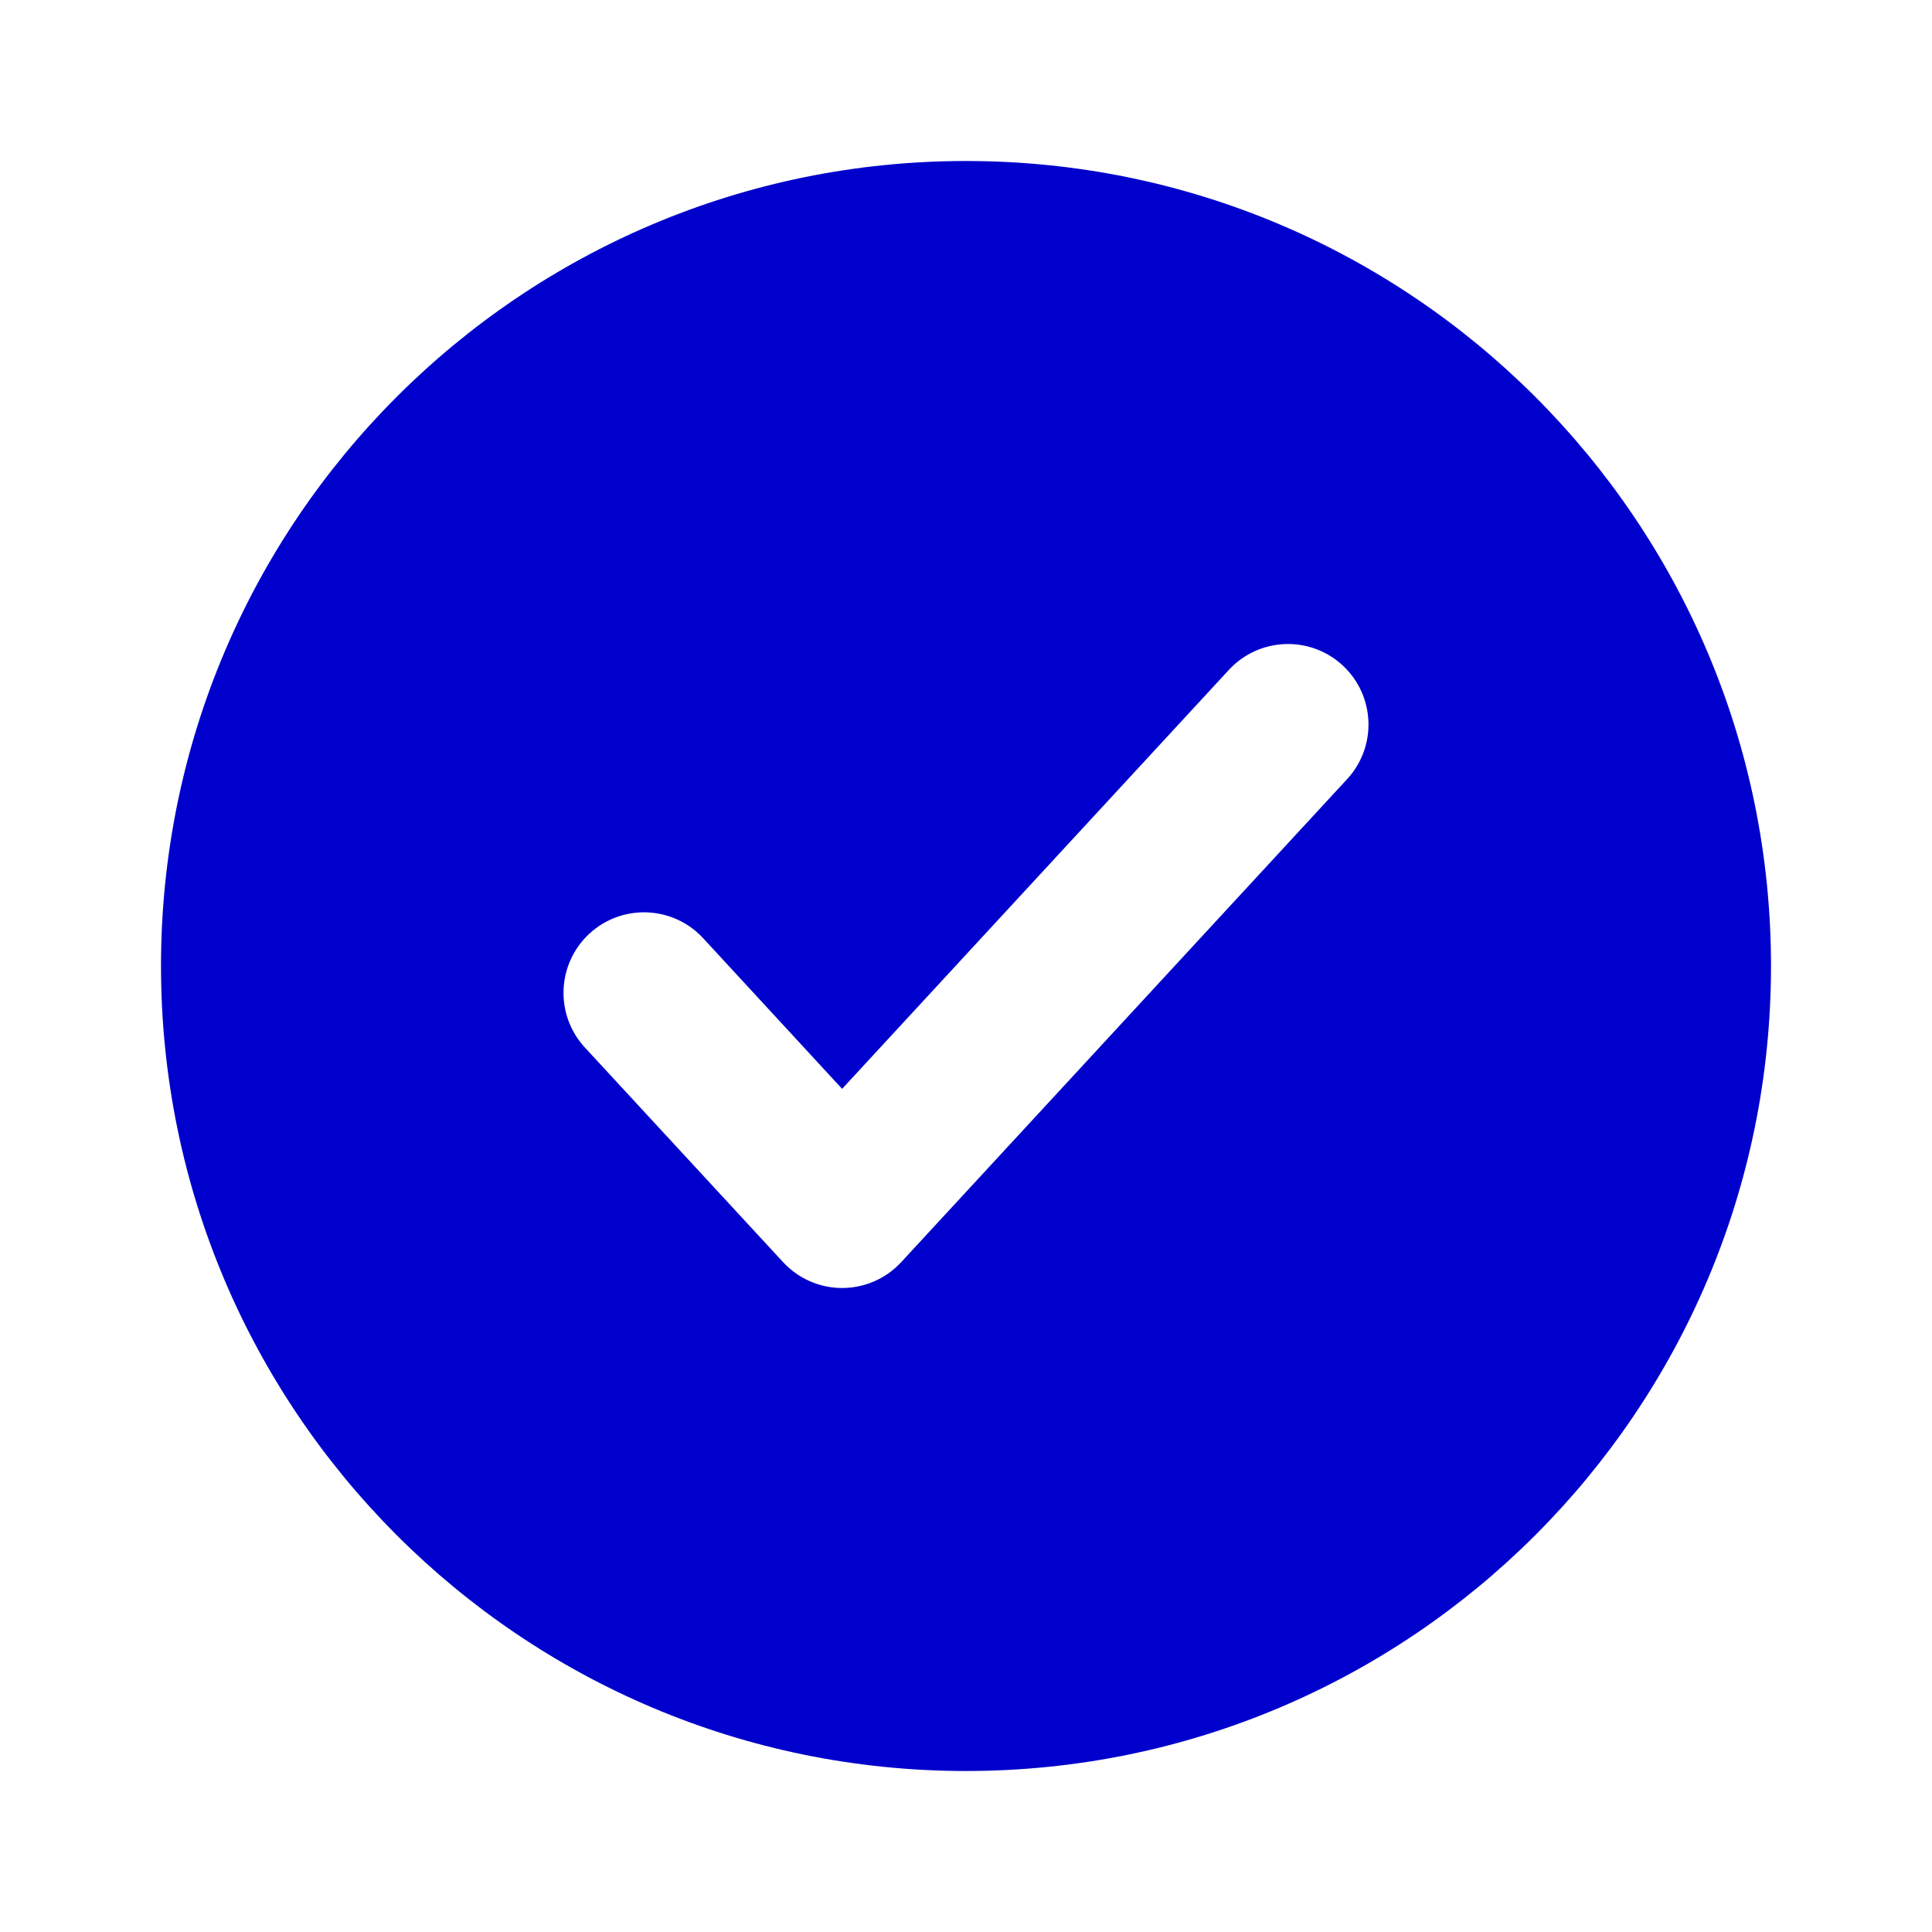 <svg width="24" height="24" viewBox="0 0 24 24" fill="none" xmlns="http://www.w3.org/2000/svg">
<path fill-rule="evenodd" clip-rule="evenodd" d="M12 22C17.523 22 22 17.523 22 12C22 6.477 17.523 2 12 2C6.477 2 2 6.477 2 12C2 17.523 6.477 22 12 22ZM16.735 9.678C17.109 9.272 17.084 8.64 16.678 8.265C16.273 7.891 15.64 7.916 15.265 8.322L10.461 13.526L8.735 11.655C8.36 11.249 7.728 11.224 7.322 11.598C6.916 11.973 6.891 12.606 7.265 13.012L9.727 15.678C9.916 15.883 10.182 16 10.461 16C10.741 16 11.007 15.883 11.196 15.678L16.735 9.678Z" fill="#0000CC"/>
</svg>

